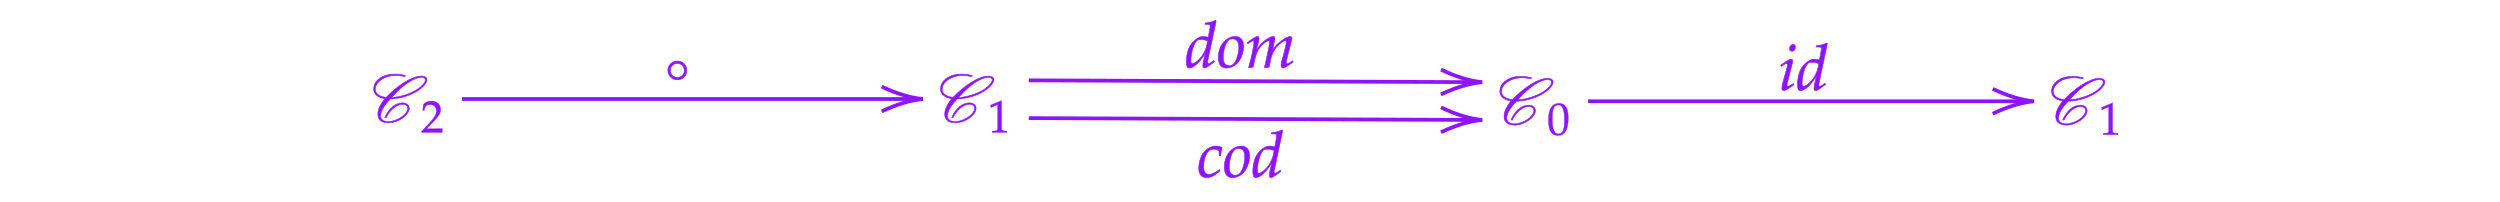 ﻿<svg xmlns="http://www.w3.org/2000/svg" xmlns:xlink="http://www.w3.org/1999/xlink" x="0" y="0" width="661.533" height="53.333" style="
        width:661.533px;
        height:53.333px;
        background: transparent;
        fill: none;
">
        
        
        <svg xmlns="http://www.w3.org/2000/svg" class="role-diagram-draw-area"><g class="shapes-region" style="stroke: black; fill: none;"><g/></g><g><g class="connection-group"><g class="arrow-line"><path class="connection real" stroke-dasharray="" d="  M122.23,26.2 L242.23,26.2" style="stroke: rgb(144, 19, 254); stroke-opacity: 1; stroke-width: 1px; fill: none; fill-opacity: 1;"/><g stroke="rgb(144,19,254)" stroke-opacity="1" transform="matrix(-1,1.2246467991473532e-16,-1.2246467991473532e-16,-1,244.225,26.2)" style="stroke: rgb(144, 19, 254); stroke-width: 1px;"><path d=" M10.93,-3.29 Q4.96,-0.45 0,0 Q4.96,0.45 10.93,3.29"/></g></g></g><g class="connection-group"><g class="arrow-line"><path class="connection real" stroke-dasharray="" d="  M272.23,21.26 L390.23,21.74" style="stroke: rgb(144, 19, 254); stroke-opacity: 1; stroke-width: 1px; fill: none; fill-opacity: 1;"/><g stroke="rgb(144,19,254)" stroke-opacity="1" transform="matrix(-1,-0.004,0.004,-1,392.225,21.743)" style="stroke: rgb(144, 19, 254); stroke-width: 1px;"><path d=" M10.93,-3.29 Q4.96,-0.45 0,0 Q4.96,0.45 10.93,3.29"/></g></g></g><g class="connection-group"><g class="arrow-line"><path class="connection real" stroke-dasharray="" d="  M272.23,31.26 L390.23,31.74" style="stroke: rgb(144, 19, 254); stroke-opacity: 1; stroke-width: 1px; fill: none; fill-opacity: 1;"/><g stroke="rgb(144,19,254)" stroke-opacity="1" transform="matrix(-1,-0.004,0.004,-1,392.225,31.743)" style="stroke: rgb(144, 19, 254); stroke-width: 1px;"><path d=" M10.93,-3.29 Q4.96,-0.45 0,0 Q4.96,0.45 10.93,3.29"/></g></g></g><g class="connection-group"><g class="arrow-line"><path class="connection real" stroke-dasharray="" d="  M420.23,26.8 L536.23,26.8" style="stroke: rgb(144, 19, 254); stroke-opacity: 1; stroke-width: 1px; fill: none; fill-opacity: 1;"/><g stroke="rgb(144,19,254)" stroke-opacity="1" transform="matrix(-1,1.2246467991473532e-16,-1.2246467991473532e-16,-1,538.225,26.8)" style="stroke: rgb(144, 19, 254); stroke-width: 1px;"><path d=" M10.93,-3.29 Q4.96,-0.45 0,0 Q4.96,0.45 10.93,3.29"/></g></g></g></g><g/><g/></svg>
        <svg xmlns="http://www.w3.org/2000/svg" xmlns:xlink="http://www.w3.org/1999/xlink" width="660" height="51.8" style="width:660px;height:51.8px;font-family:Asana-Math, Asana;background:transparent;"><g><g><g><g transform="matrix(1,0,0,1,98.117,32.25)"><path transform="matrix(0.017,0,0,-0.017,0,0)" d="M791 693C823 693 848 684 848 648C848 625 828 594 789 557C693 462 476 384 323 380L323 379C534 615 696 693 791 693ZM218 361C124 239 110 171 110 122C110 66 130 -15 277 -15C425 -15 598 105 598 208C598 266 554 296 493 296C384 296 278 209 218 66L237 61C290 171 391 274 495 274C557 274 574 235 574 210C574 116 406 5 272 5C204 5 152 33 152 93C152 179 230 278 301 355C659 374 874 564 874 656C874 701 828 713 789 713C639 713 418 567 241 383C144 390 70 434 70 510C70 607 194 722 390 722C446 722 505 710 533 705L539 721C495 733 435 744 377 744C279 744 200 722 138 677C76 633 45 578 45 513C45 482 50 388 218 361Z" stroke="rgb(144,19,254)" stroke-opacity="1" stroke-width="8" fill="rgb(144,19,254)" fill-opacity="1"></path></g></g><g><g><g><g><g transform="matrix(1,0,0,1,111.4,35.017)"><path transform="matrix(0.012,0,0,-0.012,0,0)" d="M16 23L16 -3C203 -3 203 0 239 0C275 0 275 -3 468 -3L468 82C353 77 307 81 122 77L304 270C401 373 431 428 431 503C431 618 353 689 226 689C154 689 105 669 56 619L39 483L68 483L81 529C97 587 133 612 200 612C286 612 341 558 341 473C341 398 299 324 186 204Z" stroke="rgb(144,19,254)" stroke-opacity="1" stroke-width="8" fill="rgb(144,19,254)" fill-opacity="1"></path></g></g></g></g></g></g></g><g><g><g><g transform="matrix(1,0,0,1,248.117,32.25)"><path transform="matrix(0.017,0,0,-0.017,0,0)" d="M791 693C823 693 848 684 848 648C848 625 828 594 789 557C693 462 476 384 323 380L323 379C534 615 696 693 791 693ZM218 361C124 239 110 171 110 122C110 66 130 -15 277 -15C425 -15 598 105 598 208C598 266 554 296 493 296C384 296 278 209 218 66L237 61C290 171 391 274 495 274C557 274 574 235 574 210C574 116 406 5 272 5C204 5 152 33 152 93C152 179 230 278 301 355C659 374 874 564 874 656C874 701 828 713 789 713C639 713 418 567 241 383C144 390 70 434 70 510C70 607 194 722 390 722C446 722 505 710 533 705L539 721C495 733 435 744 377 744C279 744 200 722 138 677C76 633 45 578 45 513C45 482 50 388 218 361Z" stroke="rgb(144,19,254)" stroke-opacity="1" stroke-width="8" fill="rgb(144,19,254)" fill-opacity="1"></path></g></g><g><g><g><g><g transform="matrix(1,0,0,1,261.4,35.017)"><path transform="matrix(0.012,0,0,-0.012,0,0)" d="M418 -3L418 27L366 30C311 33 301 44 301 96L301 700L60 598L67 548L217 614L217 96C217 44 206 33 152 30L96 27L96 -3C250 0 250 0 261 0C292 0 402 -3 418 -3Z" stroke="rgb(144,19,254)" stroke-opacity="1" stroke-width="8" fill="rgb(144,19,254)" fill-opacity="1"></path></g></g></g></g></g></g></g><g><g><g><g transform="matrix(1,0,0,1,175.933,23.233)"><path transform="matrix(0.017,0,0,-0.017,0,0)" d="M342 271C342 352 277 417 195 417C112 417 47 352 47 271C47 188 112 124 195 124C277 124 342 188 342 271ZM304 271C304 209 254 161 195 161C133 161 85 209 85 271C85 331 133 380 195 380C254 380 304 331 304 271Z" stroke="rgb(144,19,254)" stroke-opacity="1" stroke-width="8" fill="rgb(144,19,254)" fill-opacity="1"></path></g></g></g></g><g><g><g><g transform="matrix(1,0,0,1,396.117,32.85)"><path transform="matrix(0.017,0,0,-0.017,0,0)" d="M791 693C823 693 848 684 848 648C848 625 828 594 789 557C693 462 476 384 323 380L323 379C534 615 696 693 791 693ZM218 361C124 239 110 171 110 122C110 66 130 -15 277 -15C425 -15 598 105 598 208C598 266 554 296 493 296C384 296 278 209 218 66L237 61C290 171 391 274 495 274C557 274 574 235 574 210C574 116 406 5 272 5C204 5 152 33 152 93C152 179 230 278 301 355C659 374 874 564 874 656C874 701 828 713 789 713C639 713 418 567 241 383C144 390 70 434 70 510C70 607 194 722 390 722C446 722 505 710 533 705L539 721C495 733 435 744 377 744C279 744 200 722 138 677C76 633 45 578 45 513C45 482 50 388 218 361Z" stroke="rgb(144,19,254)" stroke-opacity="1" stroke-width="8" fill="rgb(144,19,254)" fill-opacity="1"></path></g></g><g><g><g><g><g transform="matrix(1,0,0,1,409.4,35.617)"><path transform="matrix(0.012,0,0,-0.012,0,0)" d="M263 689C108 689 29 566 29 324C29 207 50 106 85 57C120 8 176 -20 238 -20C389 -20 465 110 465 366C465 585 400 689 263 689ZM245 654C342 654 381 556 381 316C381 103 343 15 251 15C154 15 113 116 113 360C113 571 150 654 245 654Z" stroke="rgb(144,19,254)" stroke-opacity="1" stroke-width="8" fill="rgb(144,19,254)" fill-opacity="1"></path></g></g></g></g></g></g></g><g><g><g><g transform="matrix(1,0,0,1,470.633,23.833)"><path transform="matrix(0.017,0,0,-0.017,0,0)" d="M34 388L41 368L73 389C110 412 113 414 120 414C130 414 138 404 138 391C138 384 134 361 130 347L64 107C56 76 51 49 51 30C51 6 62 -9 81 -9C107 -9 143 12 241 85L231 103L205 86C176 67 153 56 144 56C137 56 131 66 131 76C131 86 133 95 138 116L215 420C219 437 221 448 221 456C221 473 212 482 196 482C174 482 137 461 62 408ZM228 712C199 712 170 679 170 645C170 620 185 604 209 604C240 604 264 633 264 671C264 695 249 712 228 712ZM760 722L748 733C696 707 660 698 588 691L584 670L632 670C656 670 666 663 666 646C666 638 665 629 664 622L636 468C606 477 579 482 554 482C485 482 391 410 345 323C314 265 294 170 294 86C294 21 309 -11 338 -11C365 -11 402 6 436 33C490 77 523 116 590 217L567 126C556 82 551 50 551 24C551 3 560 -9 577 -9C594 -9 618 3 652 28L733 88L723 107L679 76C665 66 649 59 640 59C632 59 626 68 626 82C626 90 627 99 634 128ZM391 59C375 59 366 73 366 98C366 224 412 380 461 418C474 428 493 433 520 433C564 433 593 427 626 410L614 351C577 171 436 59 391 59Z" stroke="rgb(144,19,254)" stroke-opacity="1" stroke-width="8" fill="rgb(144,19,254)" fill-opacity="1"></path></g></g></g></g><g><g><g><g transform="matrix(1,0,0,1,542.117,32.85)"><path transform="matrix(0.017,0,0,-0.017,0,0)" d="M791 693C823 693 848 684 848 648C848 625 828 594 789 557C693 462 476 384 323 380L323 379C534 615 696 693 791 693ZM218 361C124 239 110 171 110 122C110 66 130 -15 277 -15C425 -15 598 105 598 208C598 266 554 296 493 296C384 296 278 209 218 66L237 61C290 171 391 274 495 274C557 274 574 235 574 210C574 116 406 5 272 5C204 5 152 33 152 93C152 179 230 278 301 355C659 374 874 564 874 656C874 701 828 713 789 713C639 713 418 567 241 383C144 390 70 434 70 510C70 607 194 722 390 722C446 722 505 710 533 705L539 721C495 733 435 744 377 744C279 744 200 722 138 677C76 633 45 578 45 513C45 482 50 388 218 361Z" stroke="rgb(144,19,254)" stroke-opacity="1" stroke-width="8" fill="rgb(144,19,254)" fill-opacity="1"></path></g></g><g><g><g><g><g transform="matrix(1,0,0,1,555.4,35.617)"><path transform="matrix(0.012,0,0,-0.012,0,0)" d="M418 -3L418 27L366 30C311 33 301 44 301 96L301 700L60 598L67 548L217 614L217 96C217 44 206 33 152 30L96 27L96 -3C250 0 250 0 261 0C292 0 402 -3 418 -3Z" stroke="rgb(144,19,254)" stroke-opacity="1" stroke-width="8" fill="rgb(144,19,254)" fill-opacity="1"></path></g></g></g></g></g></g></g><g><g><g><g transform="matrix(1,0,0,1,313.617,17.833)"><path transform="matrix(0.017,0,0,-0.017,0,0)" d="M483 722L471 733C419 707 383 698 311 691L307 670L355 670C379 670 389 663 389 646C389 638 388 629 387 622L359 468C329 477 302 482 277 482C208 482 114 410 68 323C37 265 17 170 17 86C17 21 32 -11 61 -11C88 -11 125 6 159 33C213 77 246 116 313 217L290 126C279 82 274 50 274 24C274 3 283 -9 300 -9C317 -9 341 3 375 28L456 88L446 107L402 76C388 66 372 59 363 59C355 59 349 68 349 82C349 90 350 99 357 128ZM114 59C98 59 89 73 89 98C89 224 135 380 184 418C197 428 216 433 243 433C287 433 316 427 349 410L337 351C300 171 159 59 114 59ZM516 152C516 46 561 -11 644 -11C699 -11 759 15 804 57C866 116 910 230 910 331C910 425 860 482 777 482C673 482 516 382 516 152ZM740 444C801 444 834 399 834 315C834 219 803 113 759 60C741 39 715 27 684 27C626 27 592 72 592 151C592 264 631 387 680 427C693 438 716 444 740 444ZM1672 103L1646 86C1617 67 1595 56 1585 56C1578 56 1572 65 1572 76C1572 86 1574 95 1579 116L1654 413C1658 430 1661 446 1661 454C1661 471 1651 482 1635 482C1606 482 1568 464 1507 421C1444 376 1409 341 1360 272L1390 409C1394 429 1397 444 1397 451C1397 470 1387 482 1371 482C1341 482 1295 460 1240 418C1196 384 1176 363 1111 275L1144 408C1148 424 1150 439 1150 451C1150 470 1141 482 1127 482C1106 482 1068 461 994 408L966 388L973 368C1010 391 1045 414 1052 414C1063 414 1070 404 1070 389C1070 338 1029 145 988 2L991 -9L1059 6L1081 108C1105 219 1132 278 1187 338C1229 384 1274 414 1302 414C1309 414 1313 406 1313 393C1313 358 1291 244 1250 69L1234 2L1239 -9L1308 6L1329 113C1345 194 1379 269 1423 318C1478 379 1528 414 1560 414C1568 414 1573 405 1573 389C1573 365 1570 351 1548 264C1508 105 1492 84 1492 31C1492 6 1503 -9 1522 -9C1548 -9 1584 12 1682 85Z" stroke="rgb(144,19,254)" stroke-opacity="1" stroke-width="8" fill="rgb(144,19,254)" fill-opacity="1"></path></g></g></g></g><g><g><g><g transform="matrix(1,0,0,1,316.783,46.833)"><path transform="matrix(0.017,0,0,-0.017,0,0)" d="M342 330L365 330C373 395 380 432 389 458C365 473 330 482 293 482C248 483 175 463 118 400C64 352 25 241 25 136C25 40 67 -11 147 -11C201 -11 249 9 304 54L354 95L346 115L331 105C259 57 221 40 186 40C130 40 101 80 101 159C101 267 136 371 185 409C206 425 230 433 261 433C306 433 342 414 342 390ZM423 152C423 46 468 -11 551 -11C606 -11 666 15 711 57C773 116 817 230 817 331C817 425 767 482 684 482C580 482 423 382 423 152ZM647 444C708 444 741 399 741 315C741 219 710 113 666 60C648 39 622 27 591 27C533 27 499 72 499 151C499 264 538 387 587 427C600 438 623 444 647 444ZM1332 722L1320 733C1268 707 1232 698 1160 691L1156 670L1204 670C1228 670 1238 663 1238 646C1238 638 1237 629 1236 622L1208 468C1178 477 1151 482 1126 482C1057 482 963 410 917 323C886 265 866 170 866 86C866 21 881 -11 910 -11C937 -11 974 6 1008 33C1062 77 1095 116 1162 217L1139 126C1128 82 1123 50 1123 24C1123 3 1132 -9 1149 -9C1166 -9 1190 3 1224 28L1305 88L1295 107L1251 76C1237 66 1221 59 1212 59C1204 59 1198 68 1198 82C1198 90 1199 99 1206 128ZM963 59C947 59 938 73 938 98C938 224 984 380 1033 418C1046 428 1065 433 1092 433C1136 433 1165 427 1198 410L1186 351C1149 171 1008 59 963 59Z" stroke="rgb(144,19,254)" stroke-opacity="1" stroke-width="8" fill="rgb(144,19,254)" fill-opacity="1"></path></g></g></g></g></svg>
</svg>
